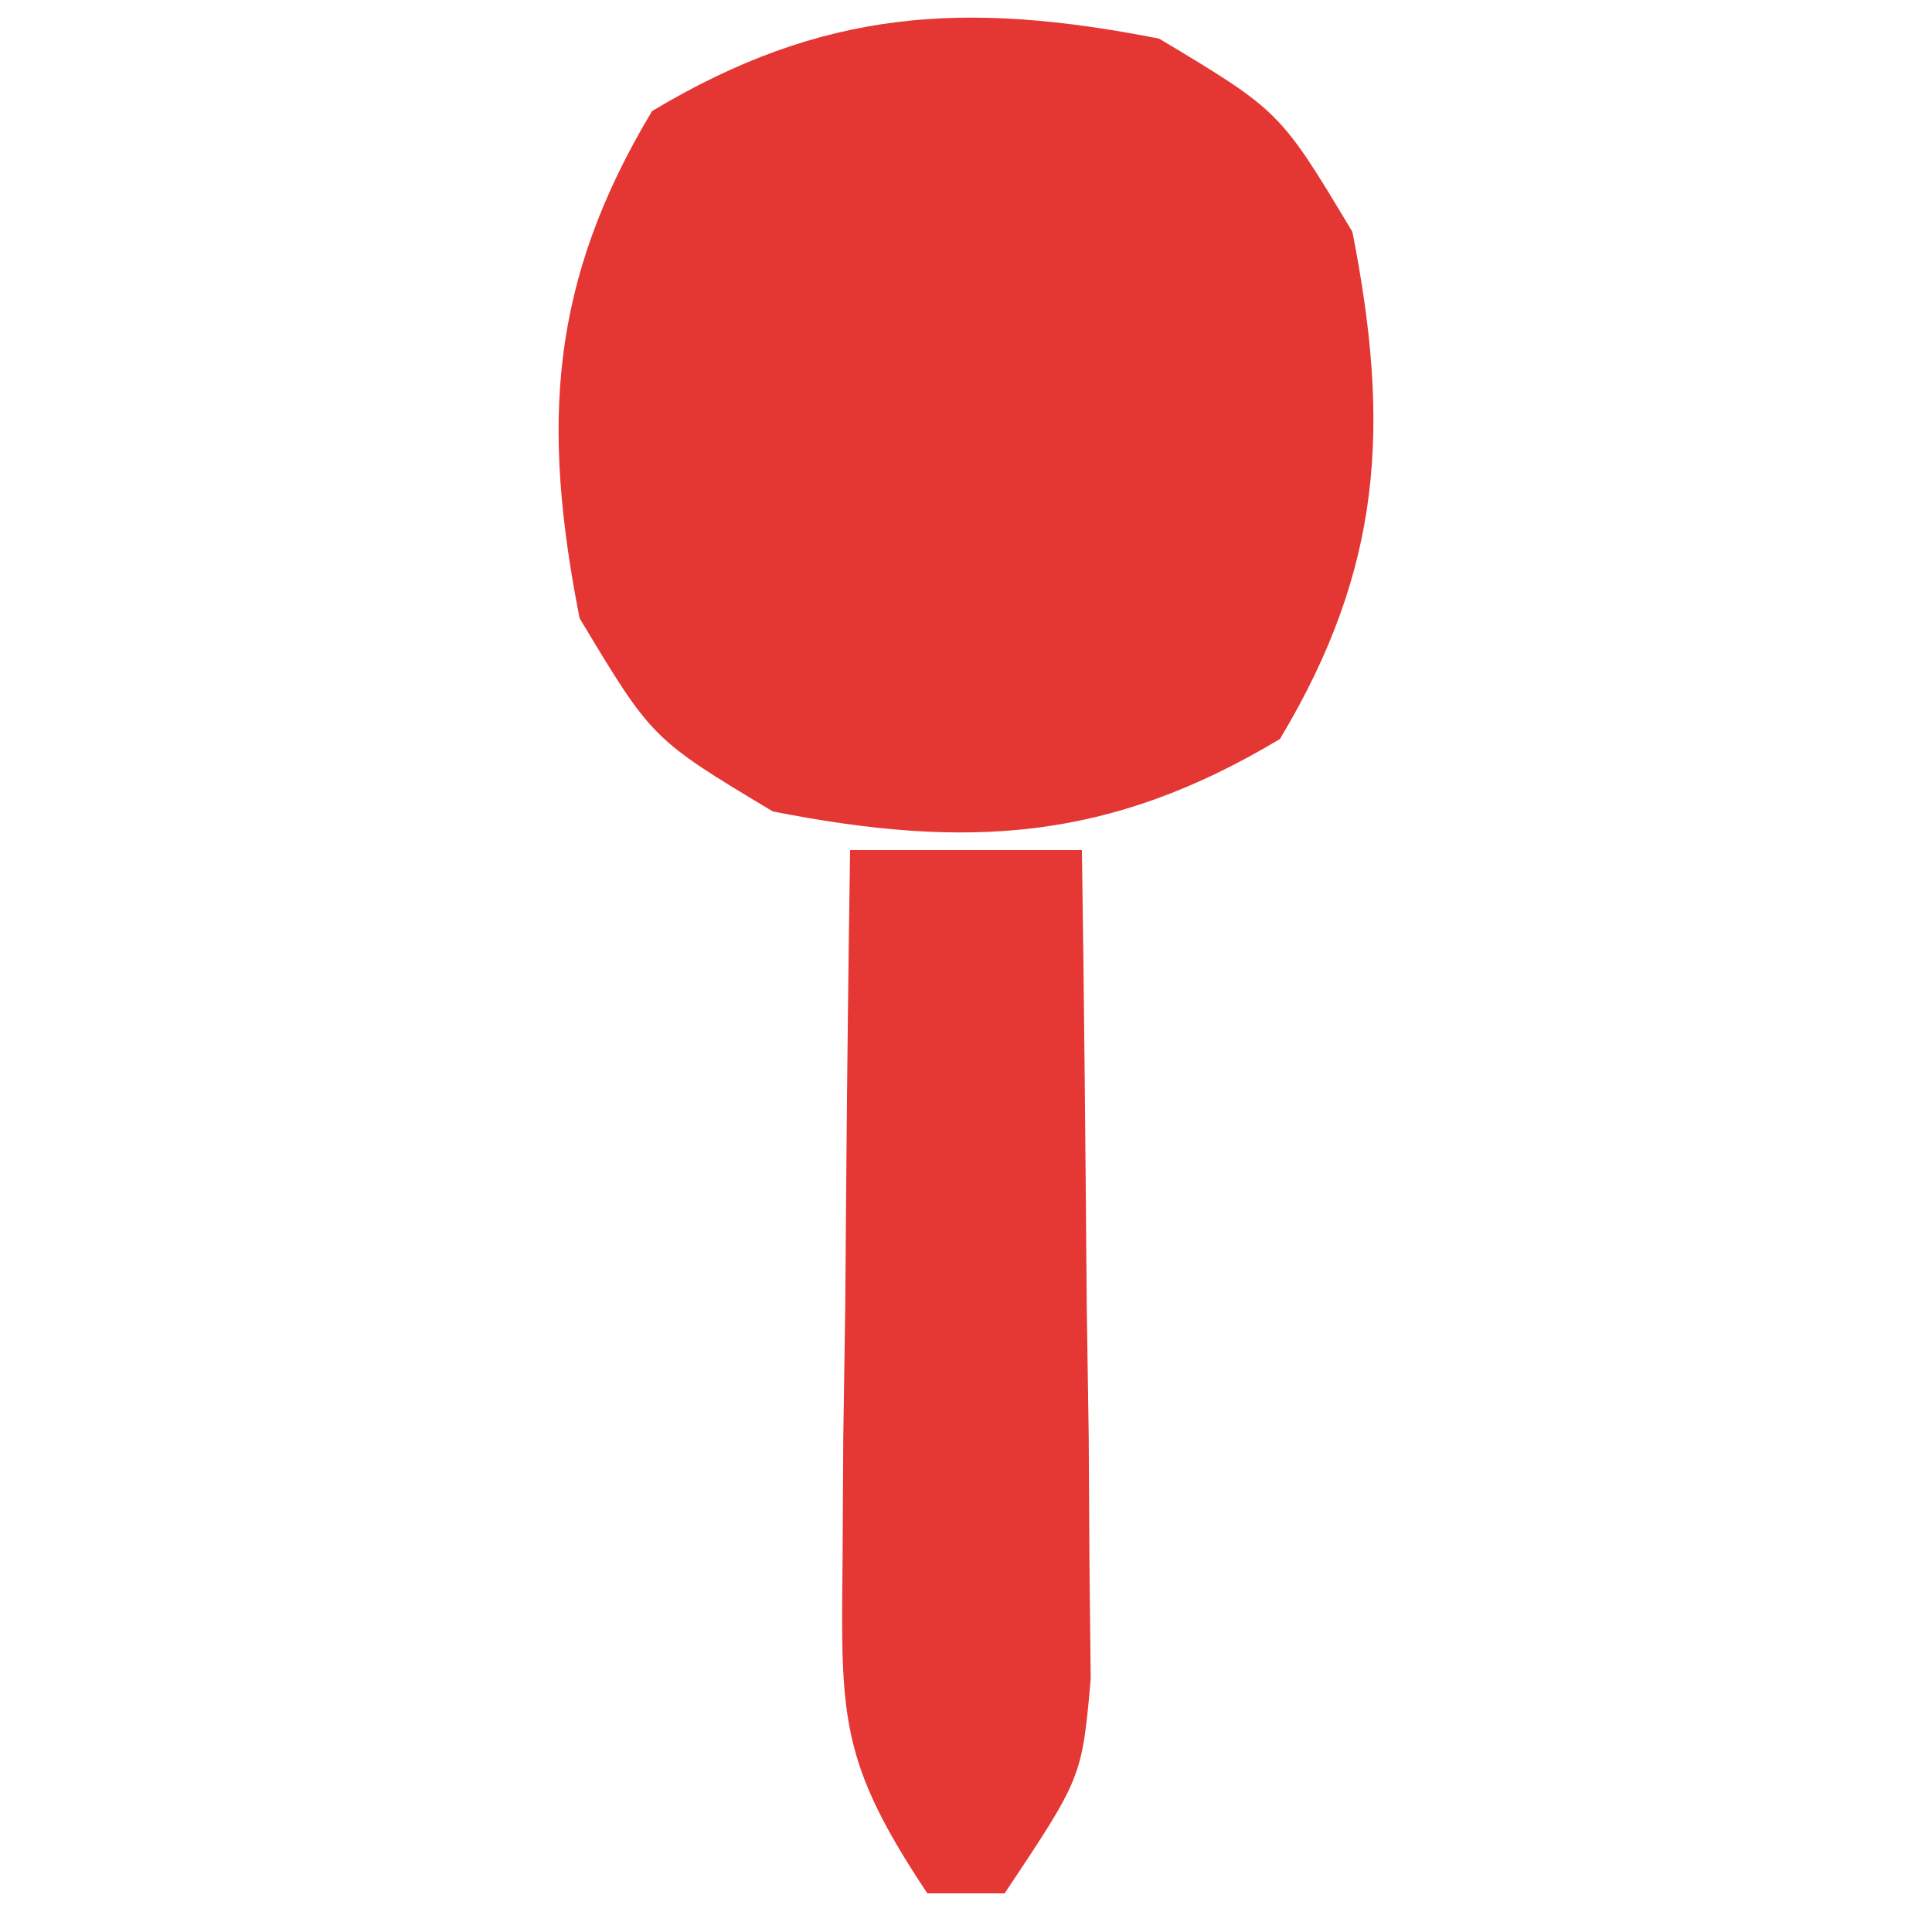 <?xml version="1.0" encoding="UTF-8"?>
<svg version="1.1" xmlns="http://www.w3.org/2000/svg" width="50" height="50">
<path d="M0 0 C3.125 1.875 3.125 1.875 5 5 C5.989 10.026 5.777 13.705 3.125 18.125 C-1.295 20.777 -4.974 20.989 -10 20 C-13.125 18.125 -13.125 18.125 -15 15 C-15.989 9.974 -15.777 6.295 -13.125 1.875 C-8.705 -0.777 -5.026 -0.989 0 0 Z M-10 7 C-9 10 -9 10 -9 10 Z " fill="#E43734" transform="translate(30,1)"/>
<path d="M0 0 C1.98 0 3.96 0 6 0 C6.058 3.937 6.094 7.875 6.125 11.812 C6.142 12.932 6.159 14.052 6.176 15.205 C6.182 16.278 6.189 17.351 6.195 18.457 C6.206 19.447 6.216 20.437 6.227 21.456 C6 24 6 24 4 27 C3.34 27 2.68 27 2 27 C-0.266 23.601 -0.237 22.437 -0.195 18.457 C-0.189 17.384 -0.182 16.311 -0.176 15.205 C-0.151 13.526 -0.151 13.526 -0.125 11.812 C-0.116 10.681 -0.107 9.55 -0.098 8.385 C-0.074 5.59 -0.041 2.795 0 0 Z " fill="#E53733" transform="translate(22,22)"/>
</svg>
